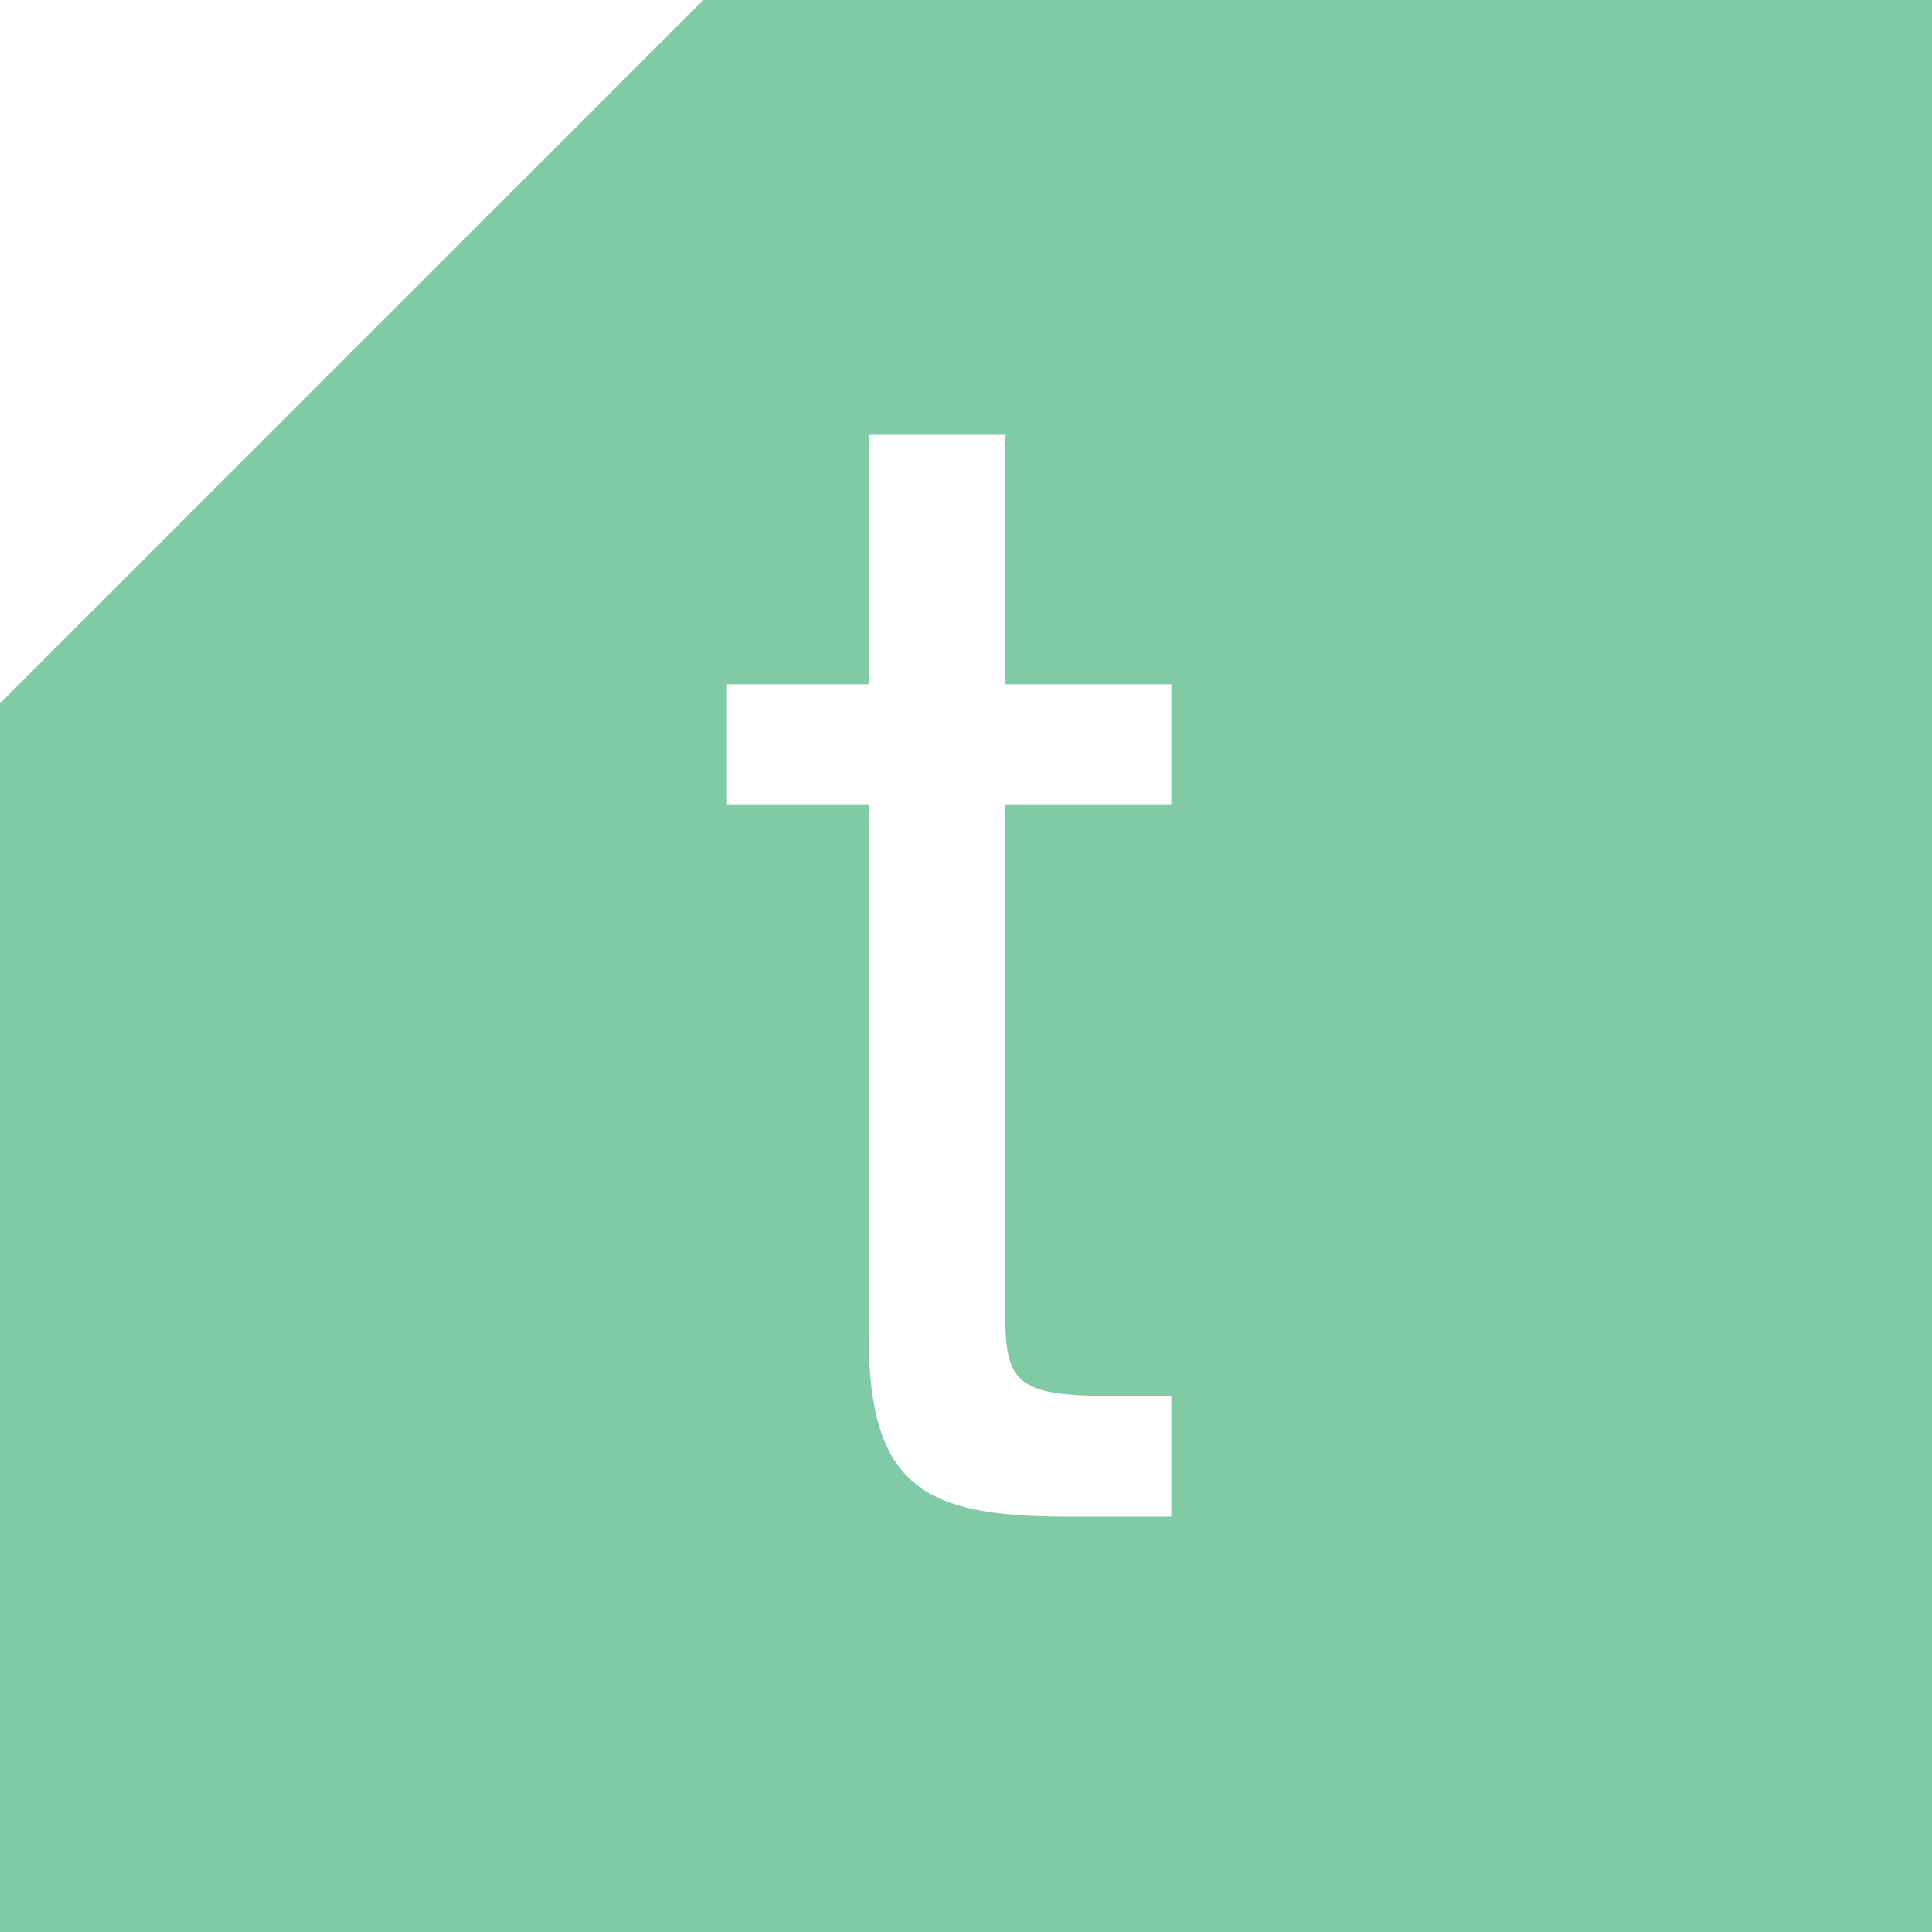 <?xml version="1.0" encoding="utf-8"?>
<!-- Generator: Adobe Illustrator 16.0.3, SVG Export Plug-In . SVG Version: 6.00 Build 0)  -->
<!DOCTYPE svg PUBLIC "-//W3C//DTD SVG 1.1//EN" "http://www.w3.org/Graphics/SVG/1.1/DTD/svg11.dtd">
<svg version="1.1" id="Layer_1" xmlns="http://www.w3.org/2000/svg" xmlns:xlink="http://www.w3.org/1999/xlink" x="0px" y="0px"
	 width="300px" height="300px" viewBox="0 0 300 300" enable-background="new 0 0 300 300" xml:space="preserve">
<rect fill="#81CAA6" width="300" height="300"/>
<rect x="-77.237" y="-77.238" transform="matrix(-0.707 0.707 -0.707 -0.707 -0.001 -7.150824e-005)" fill="#FFFFFF" width="154.473" height="154.475"/>
<g>
	<path fill="#FFFFFF" d="M156.127,106.247h25.75v18.75h-25.75v80.25c0,9.75,2.75,11.5,16,11.5h9.75v18.75h-16.25
		c-22,0-30.75-4.5-30.75-28.25v-82.25h-22v-18.75h22v-38.75h21.25V106.247z"/>
</g>
</svg>
